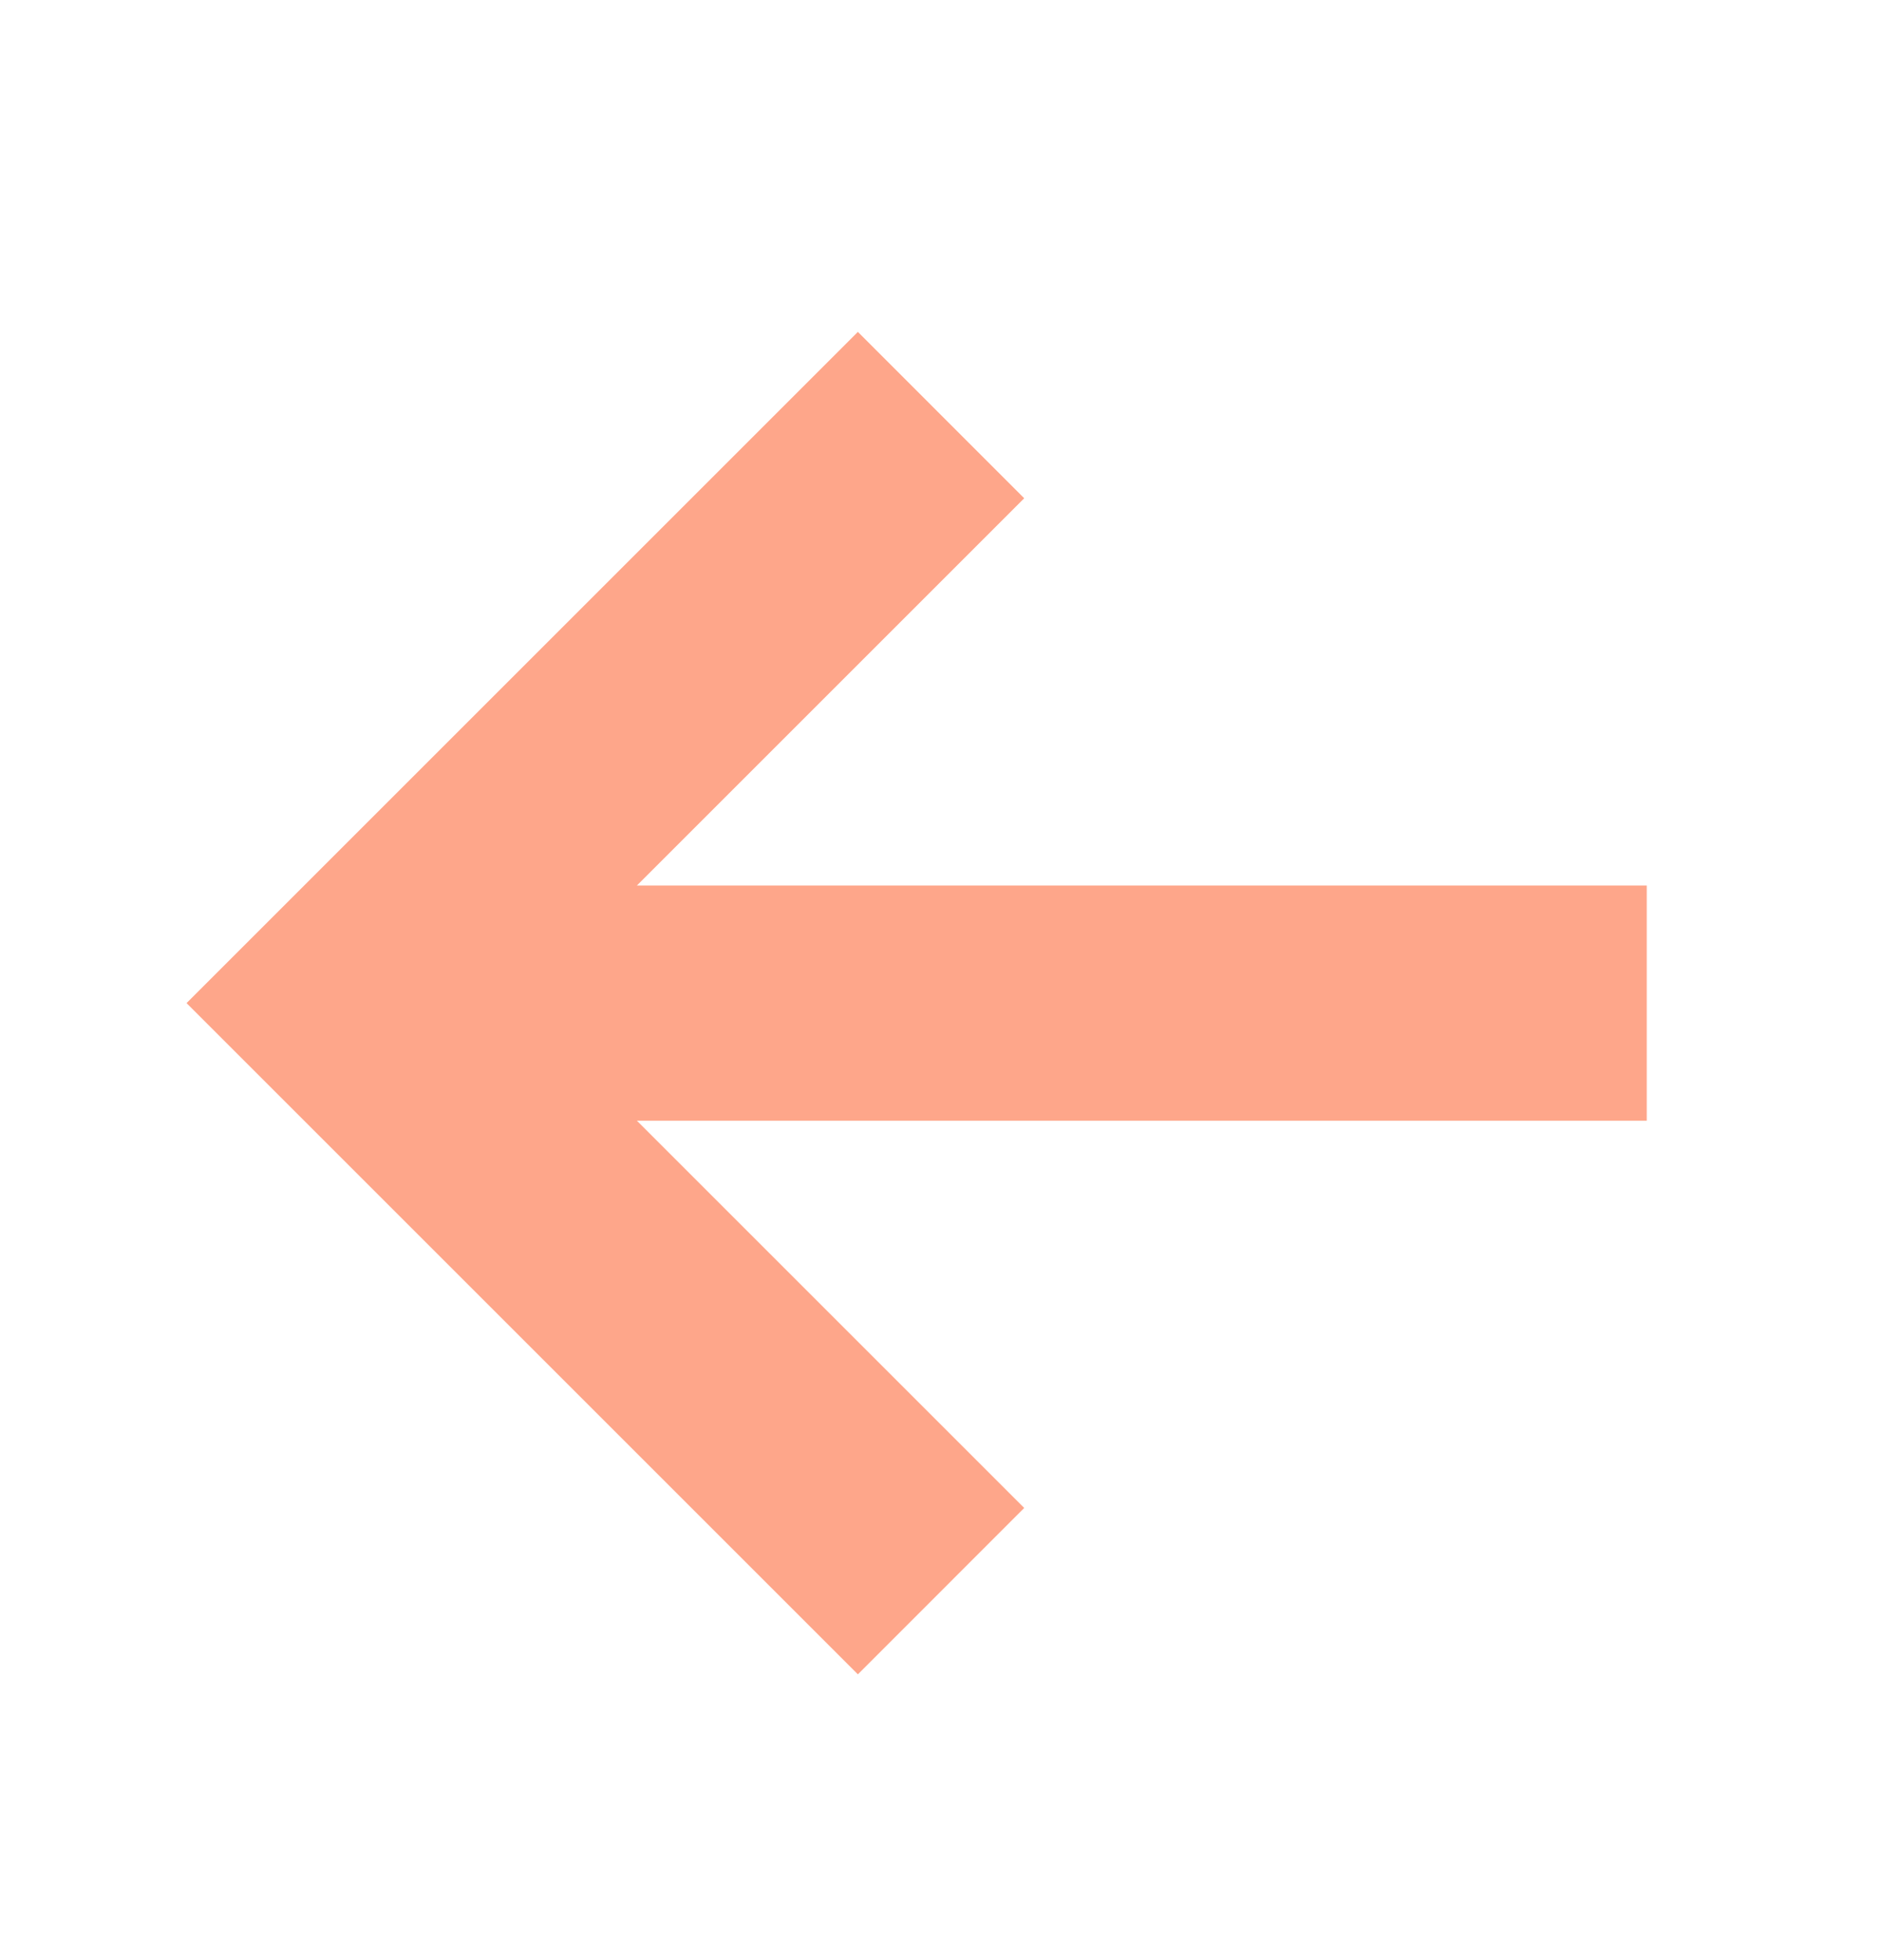 <svg width="24" height="25" viewBox="0 0 24 25" fill="none" xmlns="http://www.w3.org/2000/svg">
<path fill-rule="evenodd" clip-rule="evenodd" d="M8.122 11.294H21V14.294H8.122L13.061 19.233L10.94 21.355L2.379 12.794L10.94 4.233L13.061 6.355L8.122 11.294Z" fill="#FEA68A"/>
</svg>
